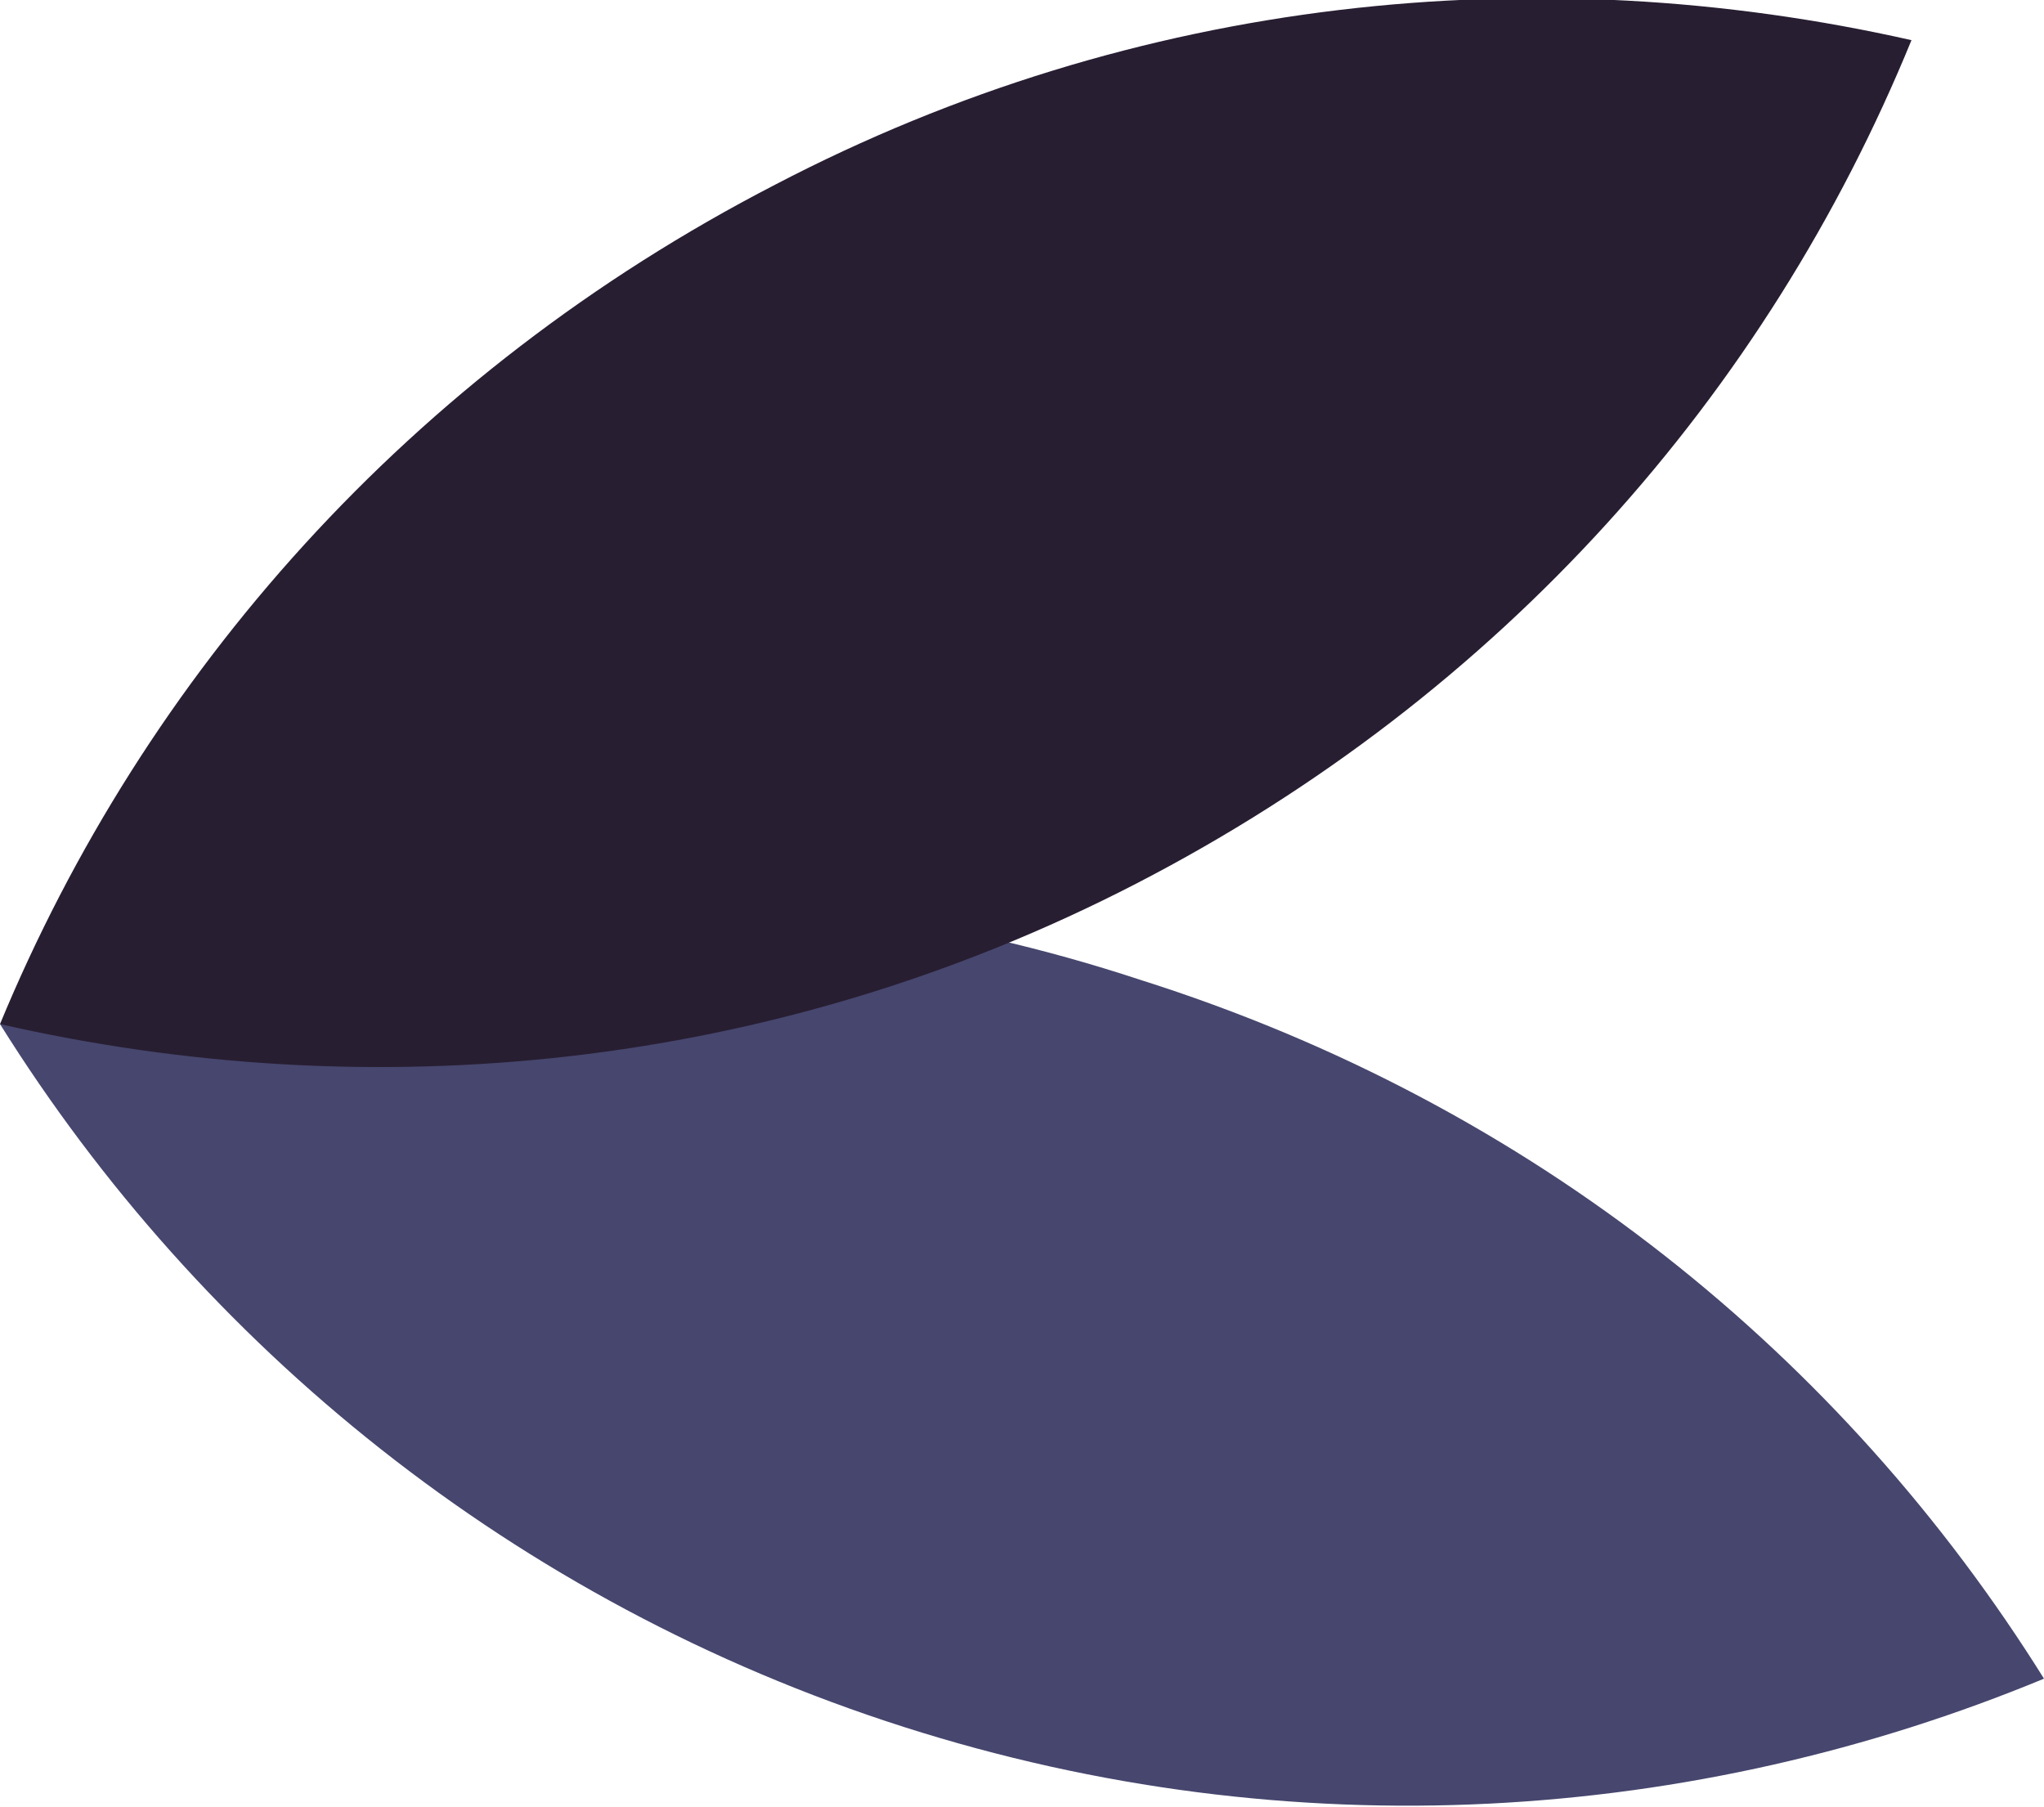 <svg xmlns="http://www.w3.org/2000/svg" viewBox="0 0 50.9 45"><path fill="#46466E" d="M28.4 24.4C18.7 21.2 8.7 21.9 0 25.5c5 8 12.8 14.4 22.5 17.5 9.7 3.1 19.7 2.4 28.4-1.2-5-8-12.7-14.3-22.5-17.4z"/><path fill="#281E32" d="M19.3 4.6C10.2 9.3 3.6 16.8 0 25.5c9.2 2.1 19.2 1.2 28.3-3.5C37.4 17.3 44 9.8 47.6 1 38.3-1.1 28.3-.1 19.3 4.6z"/></svg>